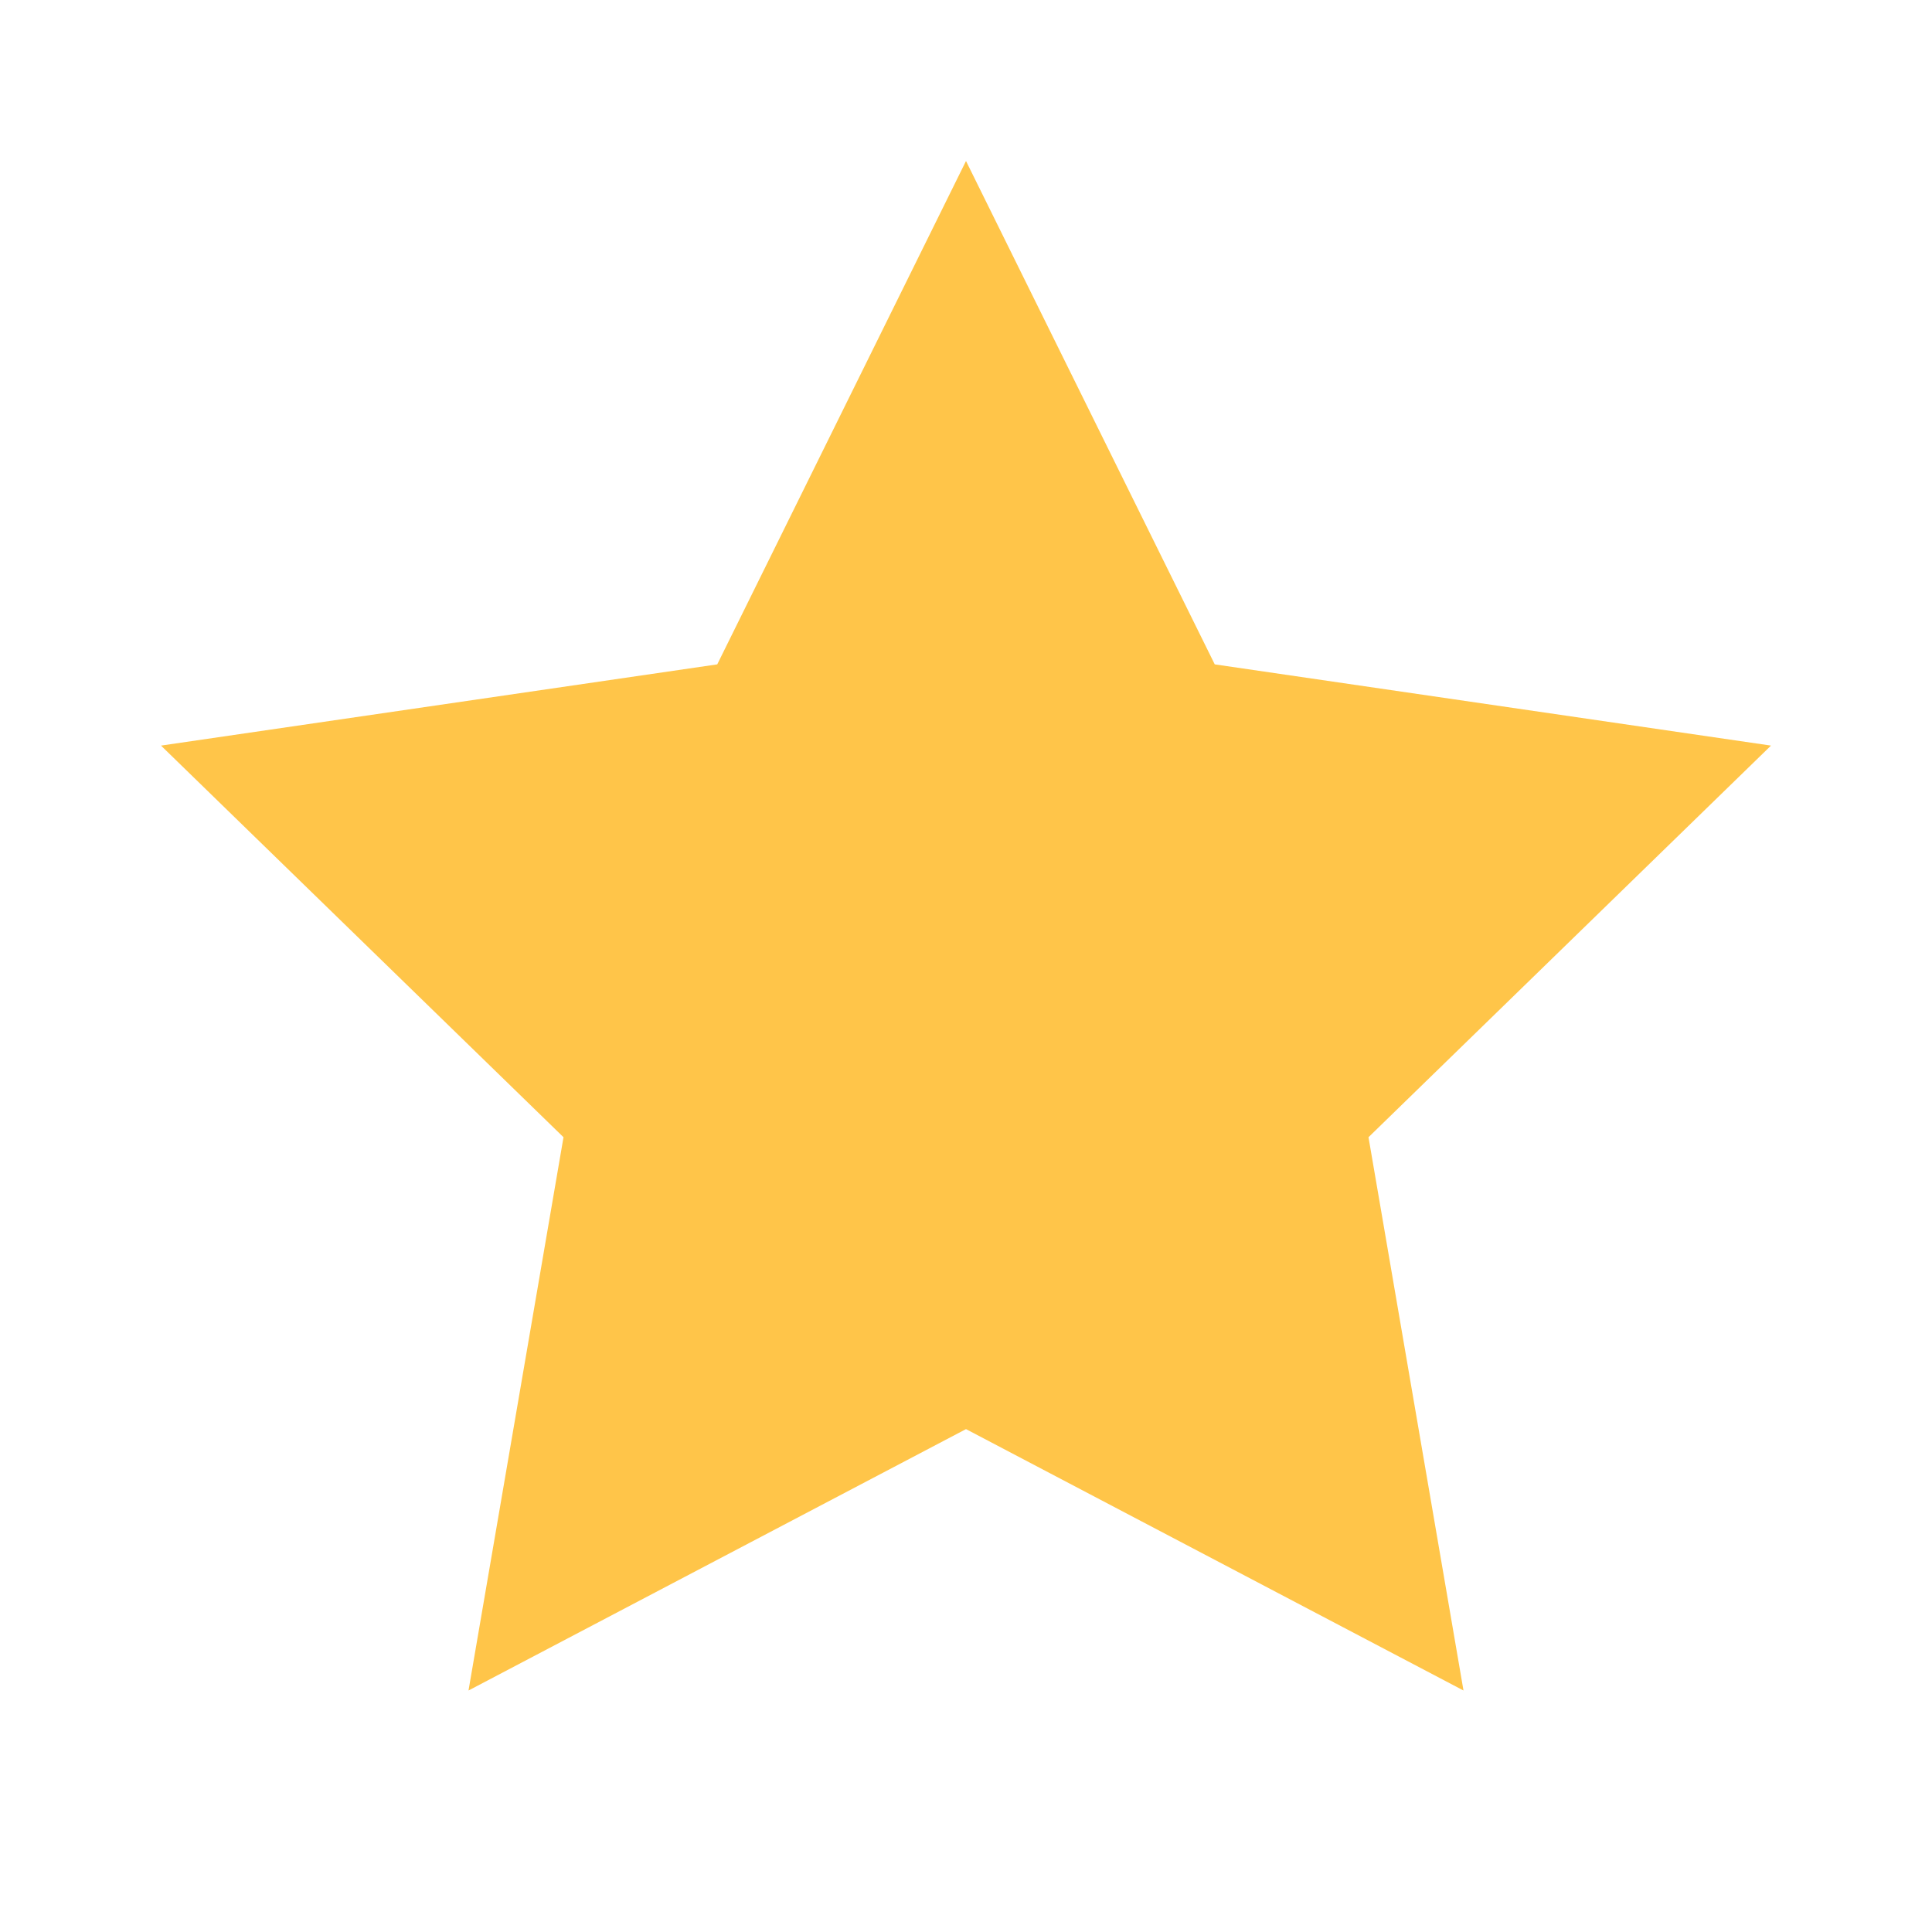 <svg width="24" height="24" viewBox="0 0 24 24" fill="none" xmlns="http://www.w3.org/2000/svg">
<path d="M12 2L15.09 8.253L22 9.262L17 14.127L18.18 21L12 17.753L5.82 21L7 14.127L2 9.262L8.91 8.253L12 2Z" fill="#FFC549"/>
</svg>
